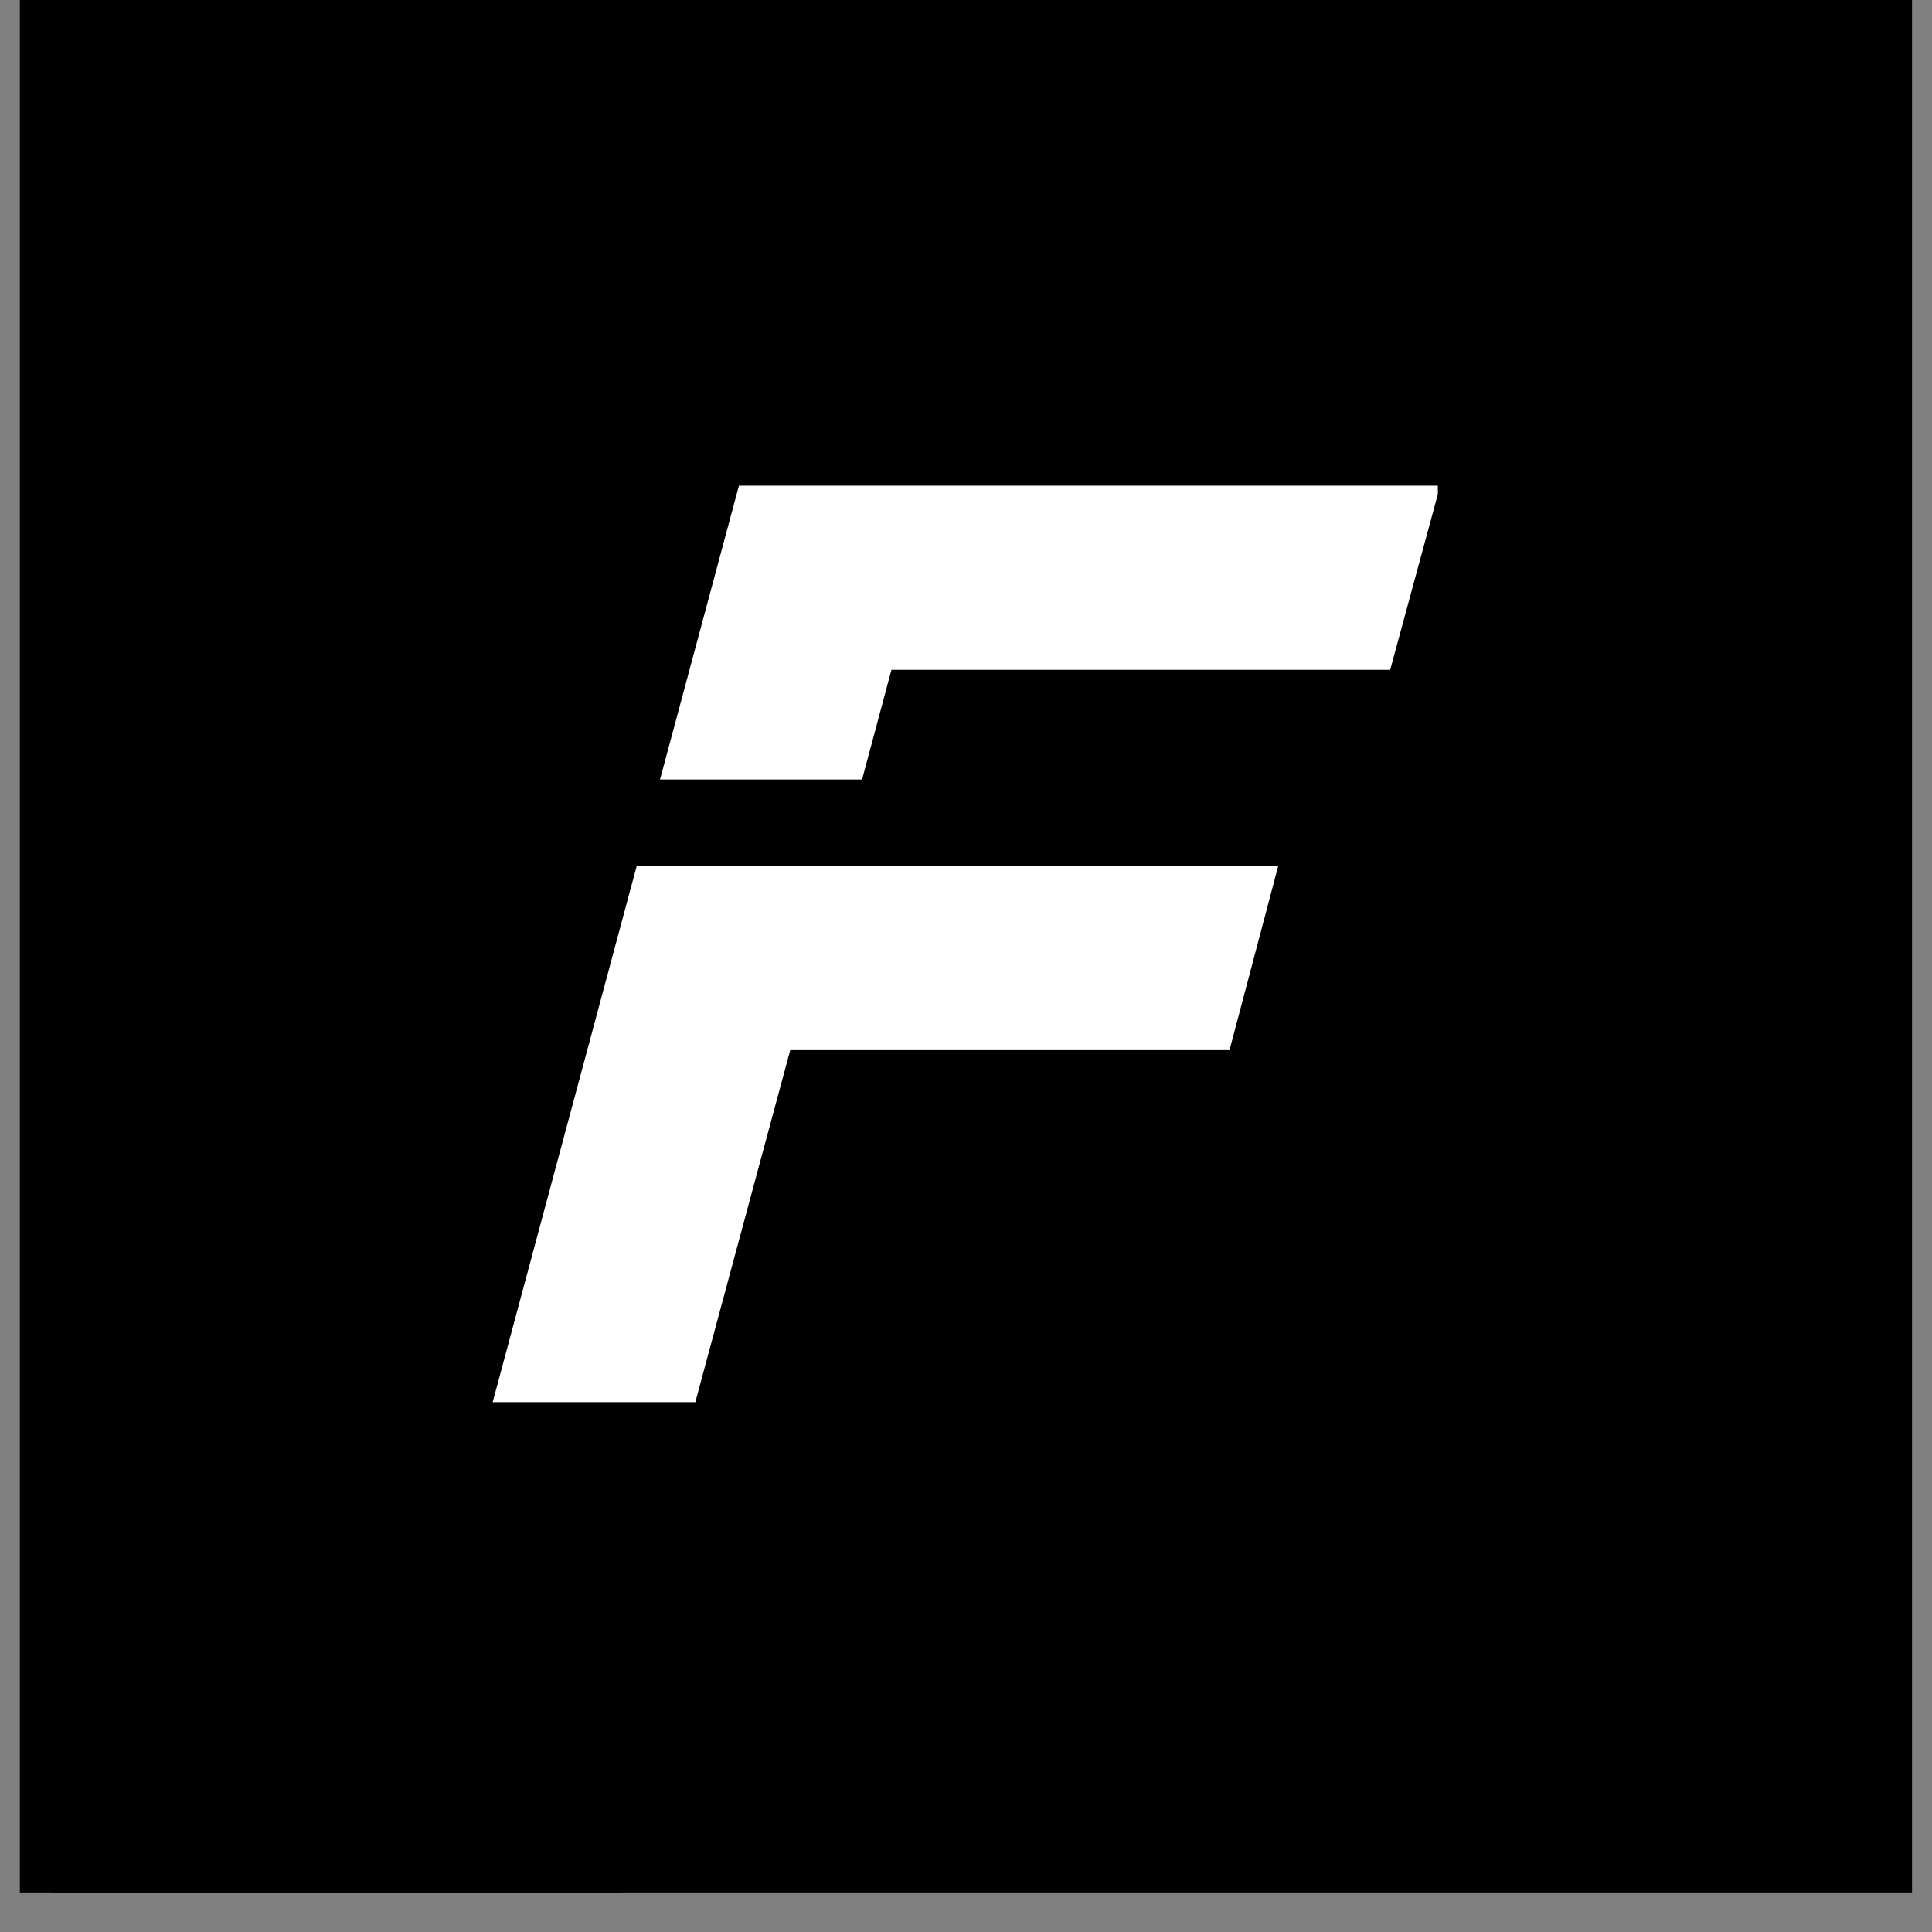 <svg xmlns="http://www.w3.org/2000/svg" xmlns:xlink="http://www.w3.org/1999/xlink" width="64" zoomAndPan="magnify" viewBox="0 0 48 48" height="64" preserveAspectRatio="xMidYMid meet" version="1.0"><rect x="0" y="0" width="48" height="48" fill="#808080" stroke="none"/><defs><clipPath id="068f4d922d"><path d="M 0.488 0 L 47.508 0 L 47.508 47.02 L 0.488 47.02 Z M 0.488 0 " clip-rule="nonzero"/></clipPath><clipPath id="b8b5578241"><path d="M 12.211 12.062 L 35.723 12.062 L 35.723 34.836 L 12.211 34.836 Z M 12.211 12.062 " clip-rule="nonzero"/></clipPath><clipPath id="9da9c88a7e"><path d="M 1.316 42.34 L 15.422 42.34 L 15.422 47.02 L 1.316 47.02 Z M 1.316 42.34 " clip-rule="nonzero"/></clipPath></defs><g clip-path="url(#068f4d922d)"><path fill="#ffffff" d="M 0.488 0 L 47.512 0 L 47.512 47.02 L 0.488 47.02 Z M 0.488 0 " fill-opacity="1" fill-rule="nonzero"/><path fill="#000000" d="M 0.488 0 L 47.512 0 L 47.512 47.02 L 0.488 47.02 Z M 0.488 0 " fill-opacity="1" fill-rule="nonzero"/></g><g clip-path="url(#b8b5578241)"><path fill="#ffffff" d="M 21.418 19.367 L 22.148 16.641 L 34.539 16.641 L 35.781 12.066 L 18.359 12.066 L 16.398 19.367 Z M 12.211 34.945 L 17.246 34.945 L 19.633 26.09 L 30.547 26.09 L 31.758 21.512 L 15.82 21.512 Z M 12.211 34.945 " fill-opacity="1" fill-rule="nonzero"/></g><g clip-path="url(#9da9c88a7e)"><path fill="#000000" d="M 1.316 42.34 L 15.422 42.34 L 15.422 56.445 L 1.316 56.445 Z M 1.316 42.34 " fill-opacity="1" fill-rule="nonzero"/></g></svg>